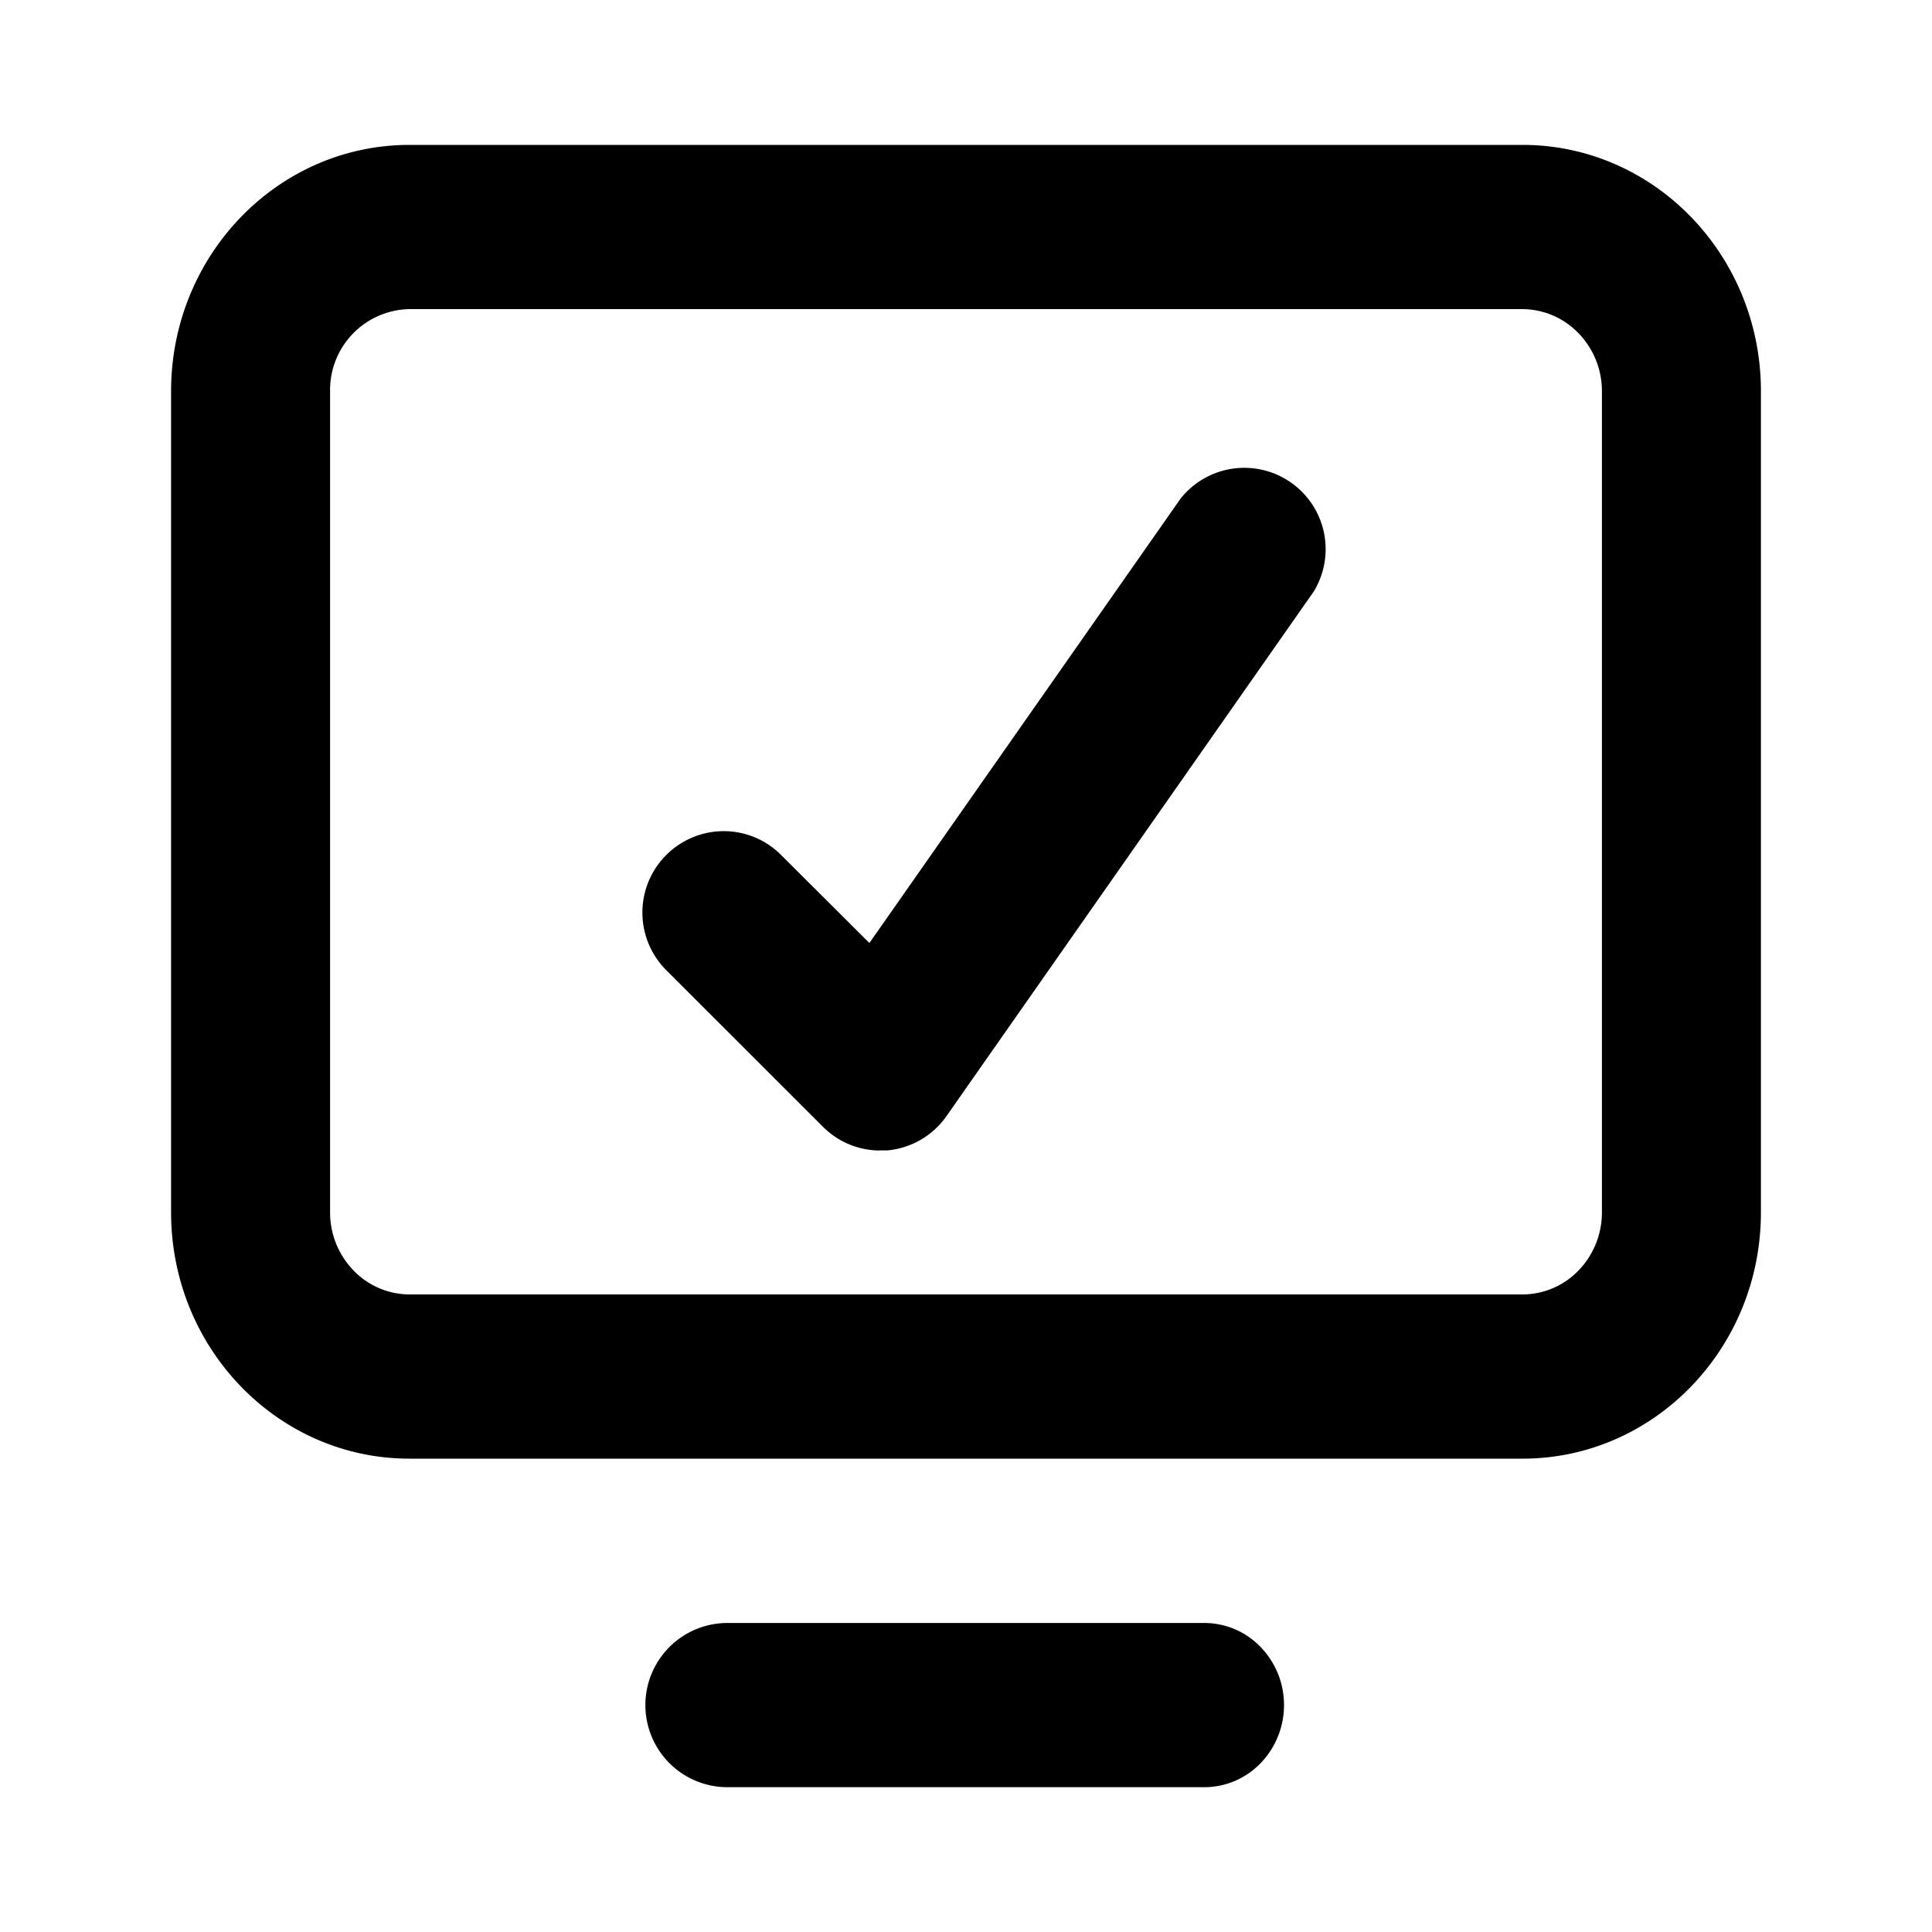 <svg xmlns="http://www.w3.org/2000/svg" viewBox="0 0 200 200"><title>icon-ua-desktopmode</title><g id="Layer_2" data-name="Layer 2"><path d="M132.92,176.5a8.61,8.61,0,0,0-2.42-6,8.09,8.09,0,0,0-5.81-2.49H75.31a8.5,8.5,0,0,0,0,17h49.38a8.09,8.09,0,0,0,5.81-2.49A8.64,8.64,0,0,0,132.92,176.5ZM42.39,32a8.37,8.37,0,0,0-8.22,8.5v85a8.63,8.63,0,0,0,2.41,6A8.09,8.09,0,0,0,42.39,134H157.61a8.09,8.09,0,0,0,5.81-2.49,8.63,8.63,0,0,0,2.41-6v-85a8.6,8.6,0,0,0-2.41-6A8.09,8.09,0,0,0,157.61,32ZM157.61,151H42.39c-13.63,0-24.68-11.42-24.68-25.5v-85C17.71,26.42,28.76,15,42.39,15H157.61c13.63,0,24.68,11.42,24.68,25.5v85C182.29,139.58,171.24,151,157.61,151Z"/><path d="M91.06,119.1a8.34,8.34,0,0,1-5.88-2.47L68.9,100.36a8.43,8.43,0,0,1,6-14.32h0a8.38,8.38,0,0,1,5.86,2.37L90,97.62l32.21-46A8.42,8.42,0,0,1,136,61.23L98,115.51a8.4,8.4,0,0,1-6.15,3.58h-.82Z"/></g></svg>
